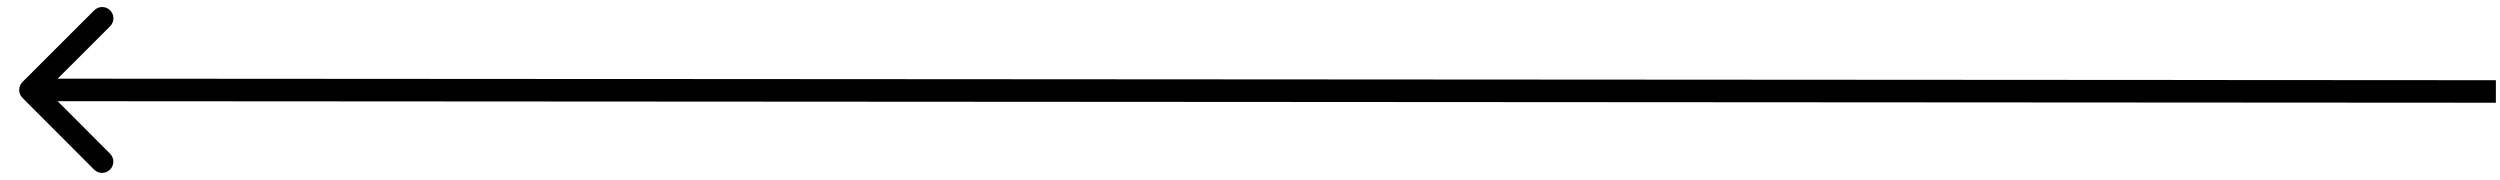 <svg width="111" height="8" viewBox="0 0 111 8" fill="none" xmlns="http://www.w3.org/2000/svg">
<path d="M0.999 3.639C0.803 3.834 0.803 4.15 0.998 4.346L4.178 7.53C4.373 7.725 4.69 7.725 4.885 7.53C5.081 7.335 5.081 7.018 4.886 6.823L2.059 3.993L4.889 1.166C5.085 0.971 5.085 0.654 4.89 0.459C4.695 0.264 4.378 0.263 4.183 0.459L0.999 3.639ZM110.817 3.561L1.352 3.492L1.352 4.492L110.816 4.561L110.817 3.561Z" fill="#000"/>
</svg>
